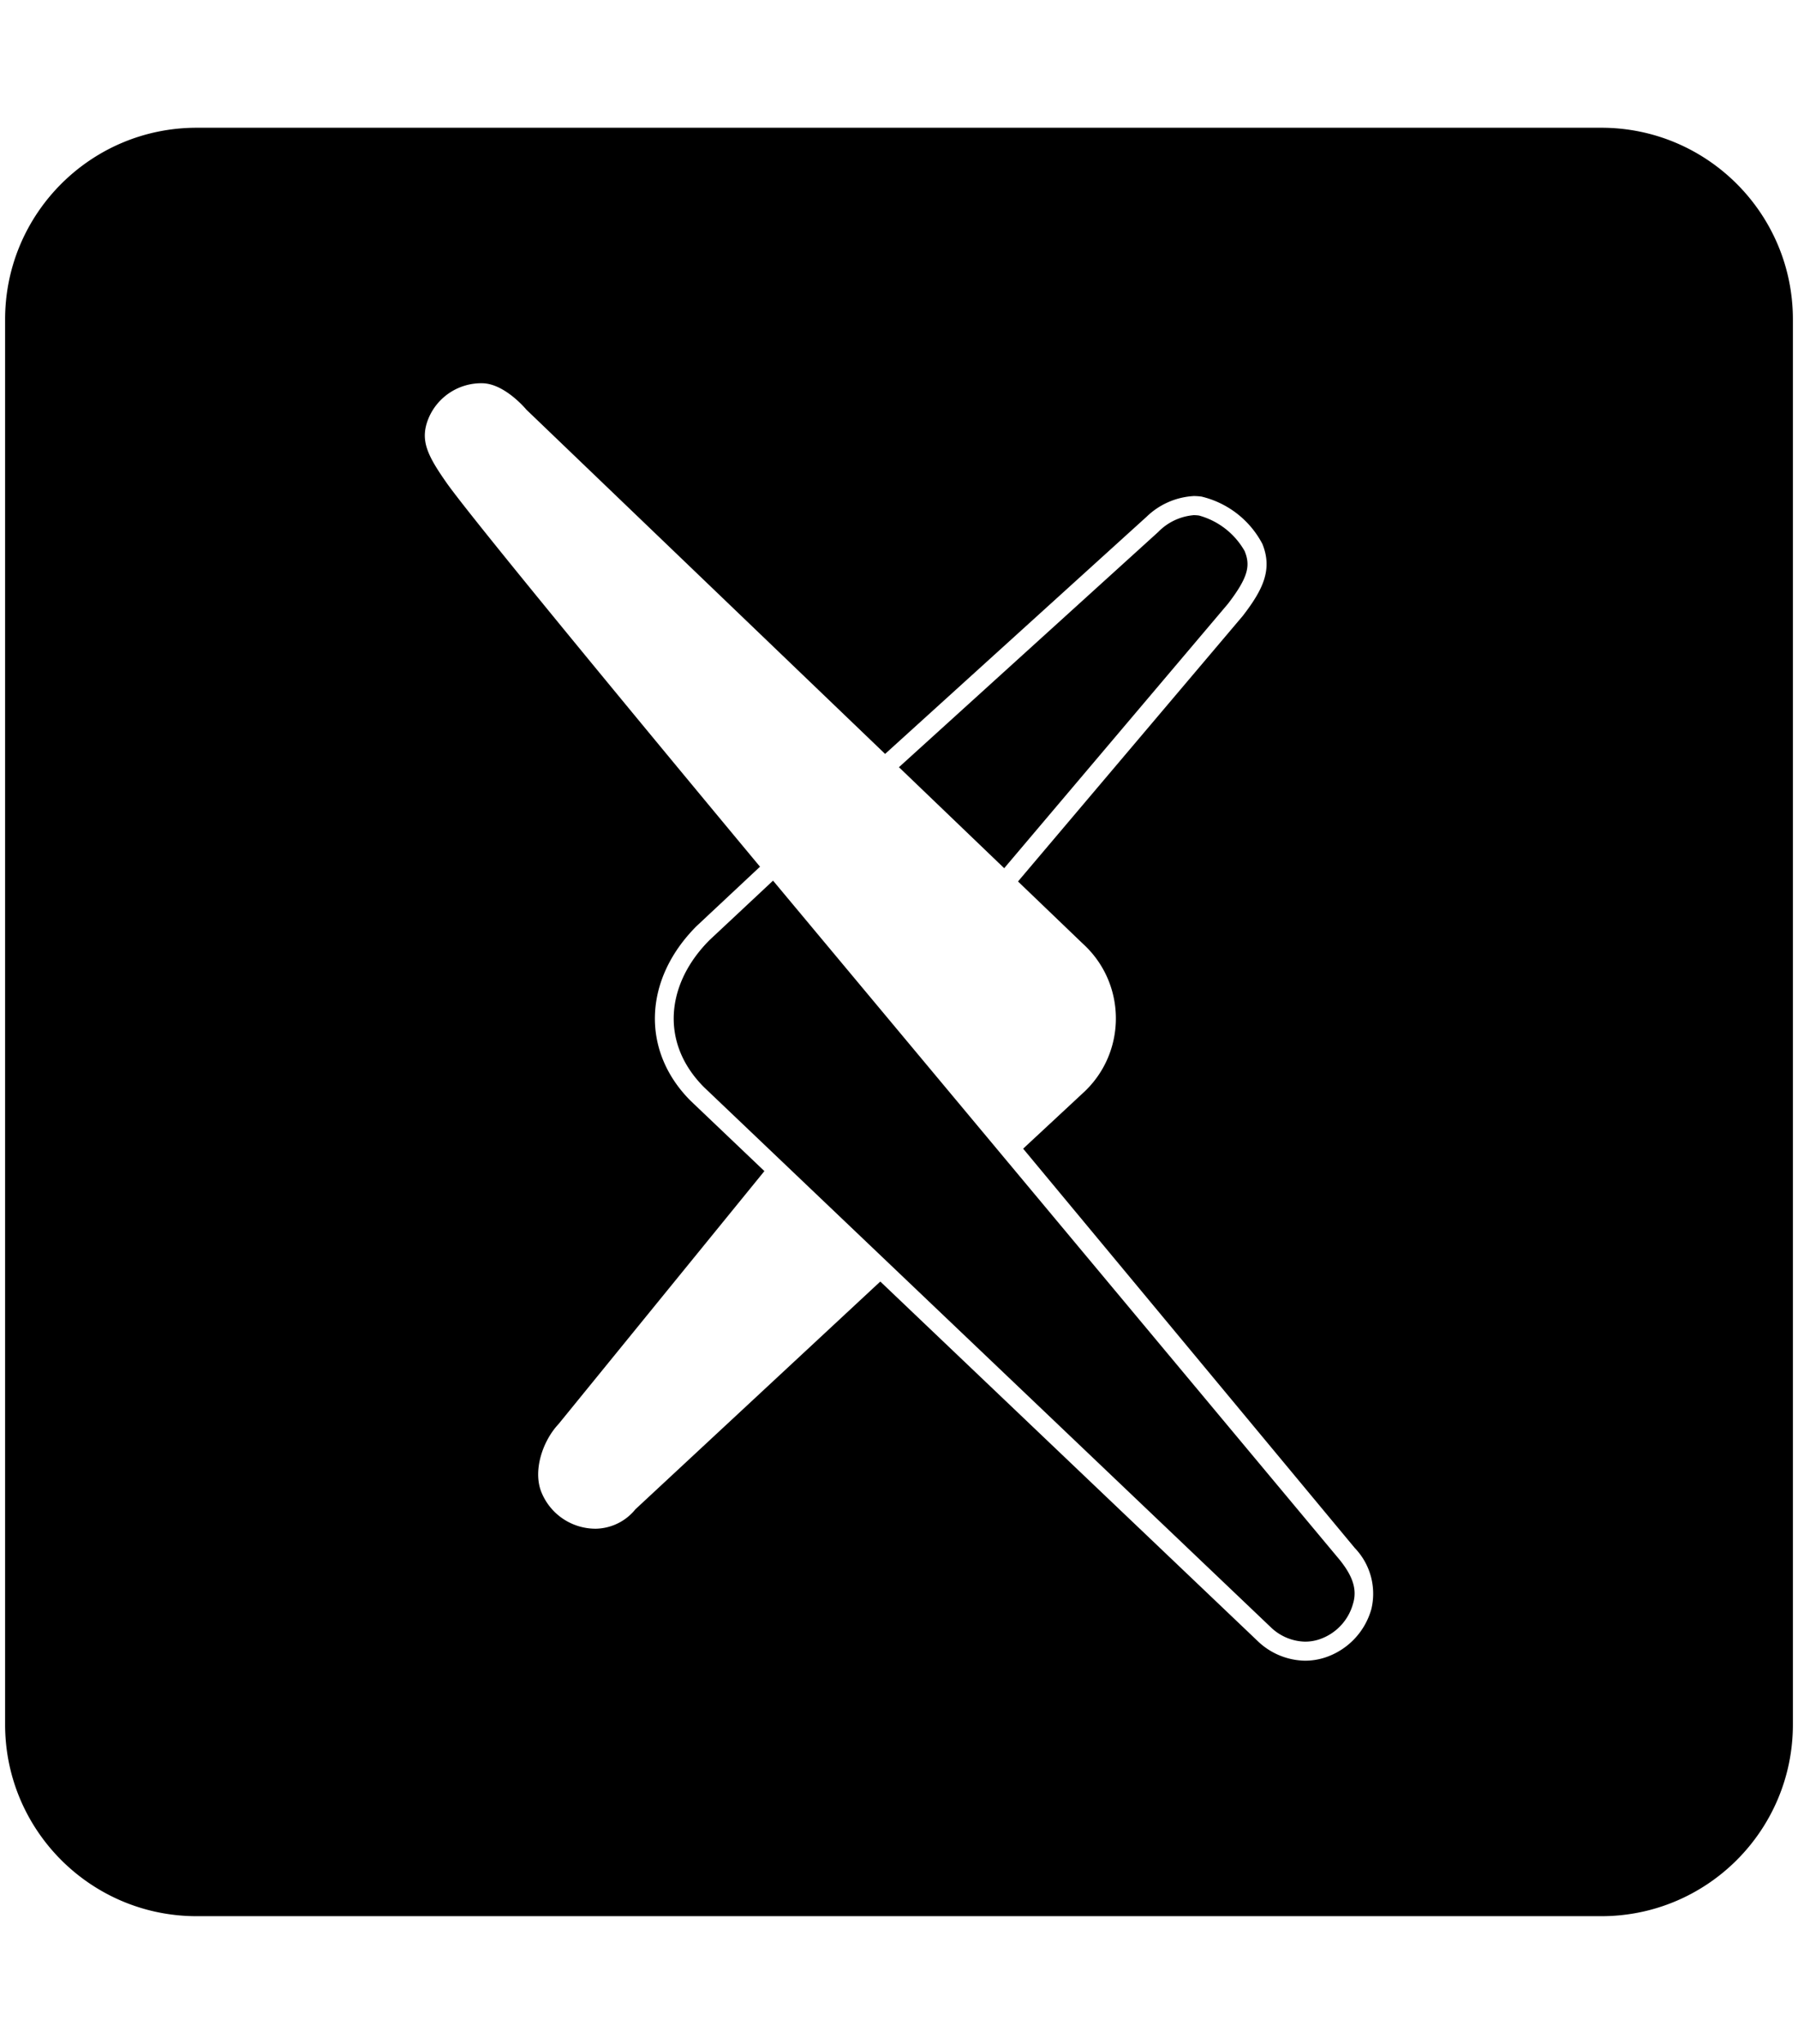 <svg xmlns="http://www.w3.org/2000/svg" width="0.88em" height="1em" viewBox="0 0 448 512"><path fill="currentColor" d="M48 32C21.5 32 0 53.5 0 80v352c0 26.5 21.5 48 48 48h352c26.5 0 48-21.5 48-48V80c0-26.5-21.5-48-48-48zm71.65 64.004c5.638.134 10.971 6.611 10.971 6.611l89.897 86.24l65.207-59.126l.123-.112l.13-.107a18.4 18.4 0 0 1 11.776-5.24l.004-.012q1.026 0 2.043.137a23.33 23.33 0 0 1 15.256 11.851c2.592 6.378.187 11.409-4.84 17.94l-.067.09l-.074.085l-56.256 66.444l16.295 15.63c11.028 10.078 10.97 27.467-.127 37.47l-14.879 13.833l83.086 100.012a16.52 16.52 0 0 1 4.182 15.283a17.84 17.84 0 0 1-11.871 12.252a16.3 16.3 0 0 1-4.733.715a17.5 17.5 0 0 1-11.882-4.91l-94.577-90.07l-61.369 57.056a13.05 13.05 0 0 1-9.838 4.861a14.64 14.64 0 0 1-13.683-9.07c-2.238-5.375.242-12.863 4.248-17.13l51.598-63.378l-18.493-17.613c-12.446-12.443-11.871-30.397 1.51-43.775l15.883-14.864s-71.77-86.182-78.824-96.562c-4.817-6.898-6.394-10.595-4.198-15.865a14.33 14.33 0 0 1 13.502-8.676m178.104 33.04v.015a14.04 14.04 0 0 0-8.813 4.216l-64.955 58.907l26.375 25.302l56.059-66.218c5.2-6.758 5.646-9.653 4.197-13.215a18.9 18.9 0 0 0-11.431-8.91a11 11 0 0 0-1.432-.096m-105.318 91.554l-15.887 14.865c-10.876 10.875-12.565 25.722-1.393 36.894L317.19 407.643a12.77 12.77 0 0 0 8.577 3.587a11.4 11.4 0 0 0 3.336-.505a13.06 13.06 0 0 0 8.685-9.057c1.188-3.933-.555-7.423-3.342-10.912z"/></svg>